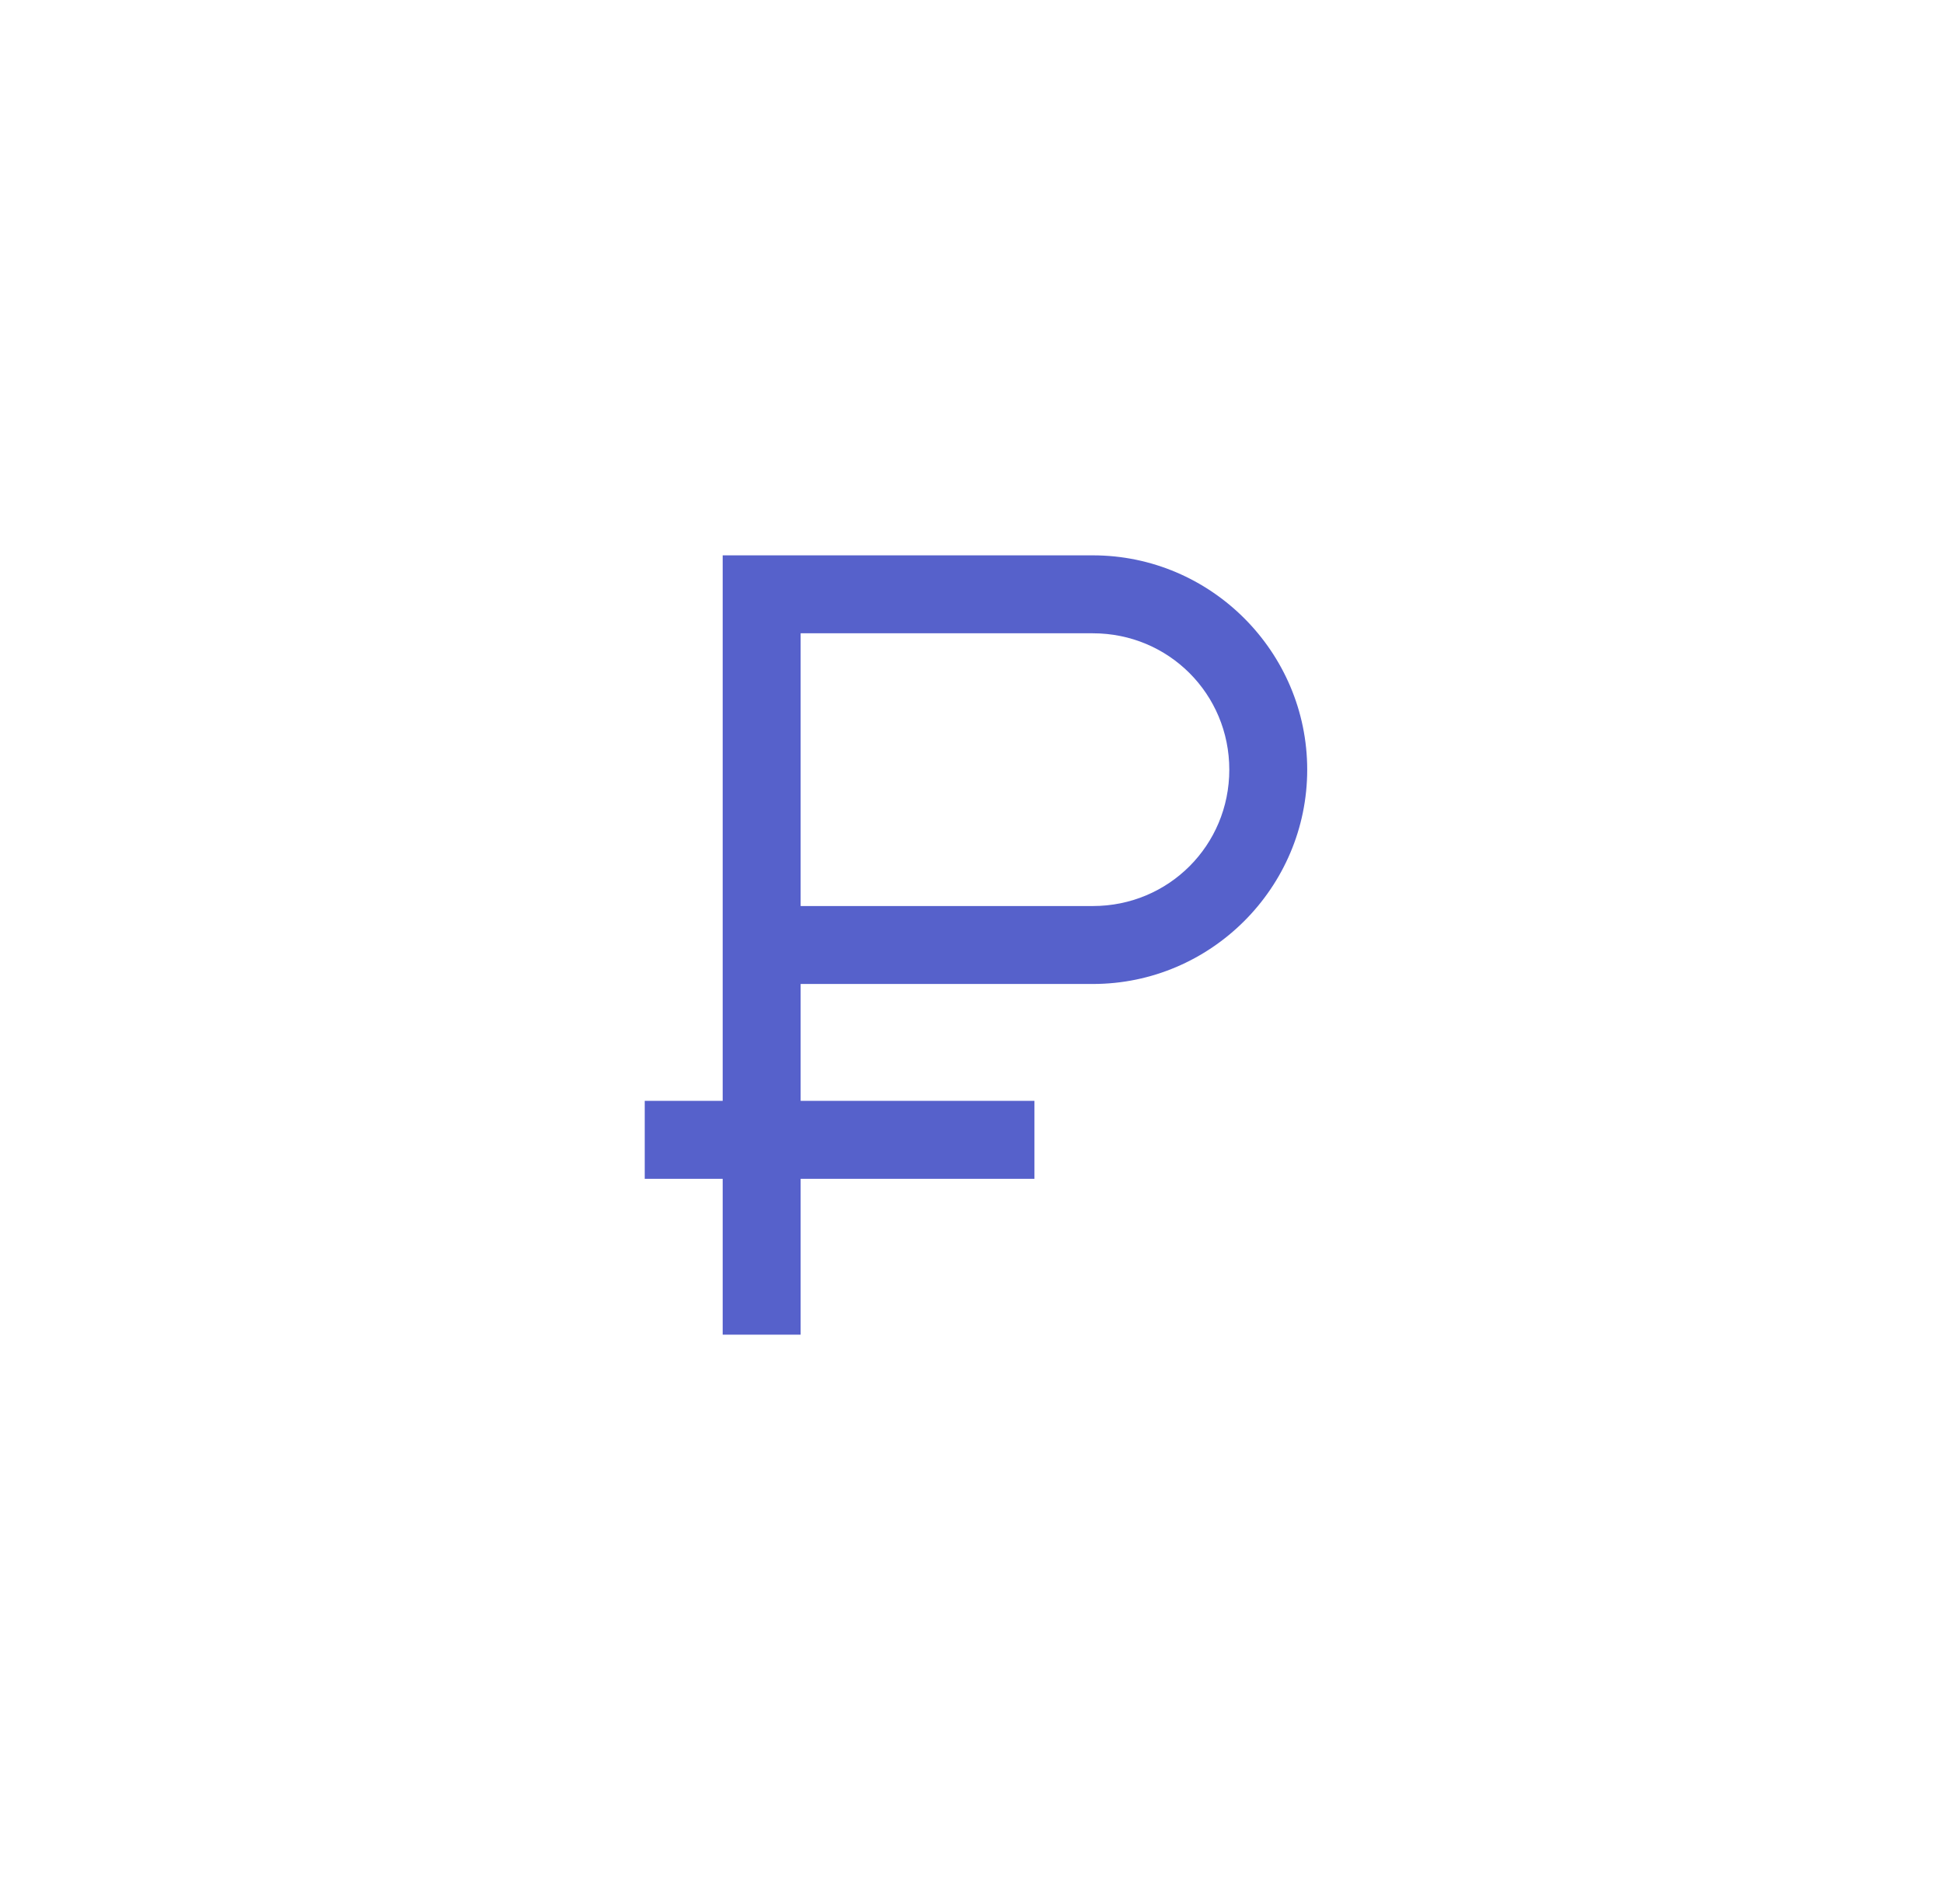 <svg width="50" height="49" viewBox="0 0 50 49" fill="none" xmlns="http://www.w3.org/2000/svg">
<g id="Icons">
<path id="Vector" d="M18.597 14.292V28.331H16.591V30.337H18.597V34.348H20.603V30.337H26.619V28.331H20.603V25.323H28.124C31.158 25.323 33.639 22.842 33.639 19.808C33.639 16.773 31.158 14.292 28.124 14.292H18.597ZM20.603 16.298H28.124C30.073 16.298 31.634 17.858 31.634 19.808C31.634 21.757 30.073 23.317 28.124 23.317H20.603V16.298Z" fill="#5661CB"/>
</g>
</svg>
